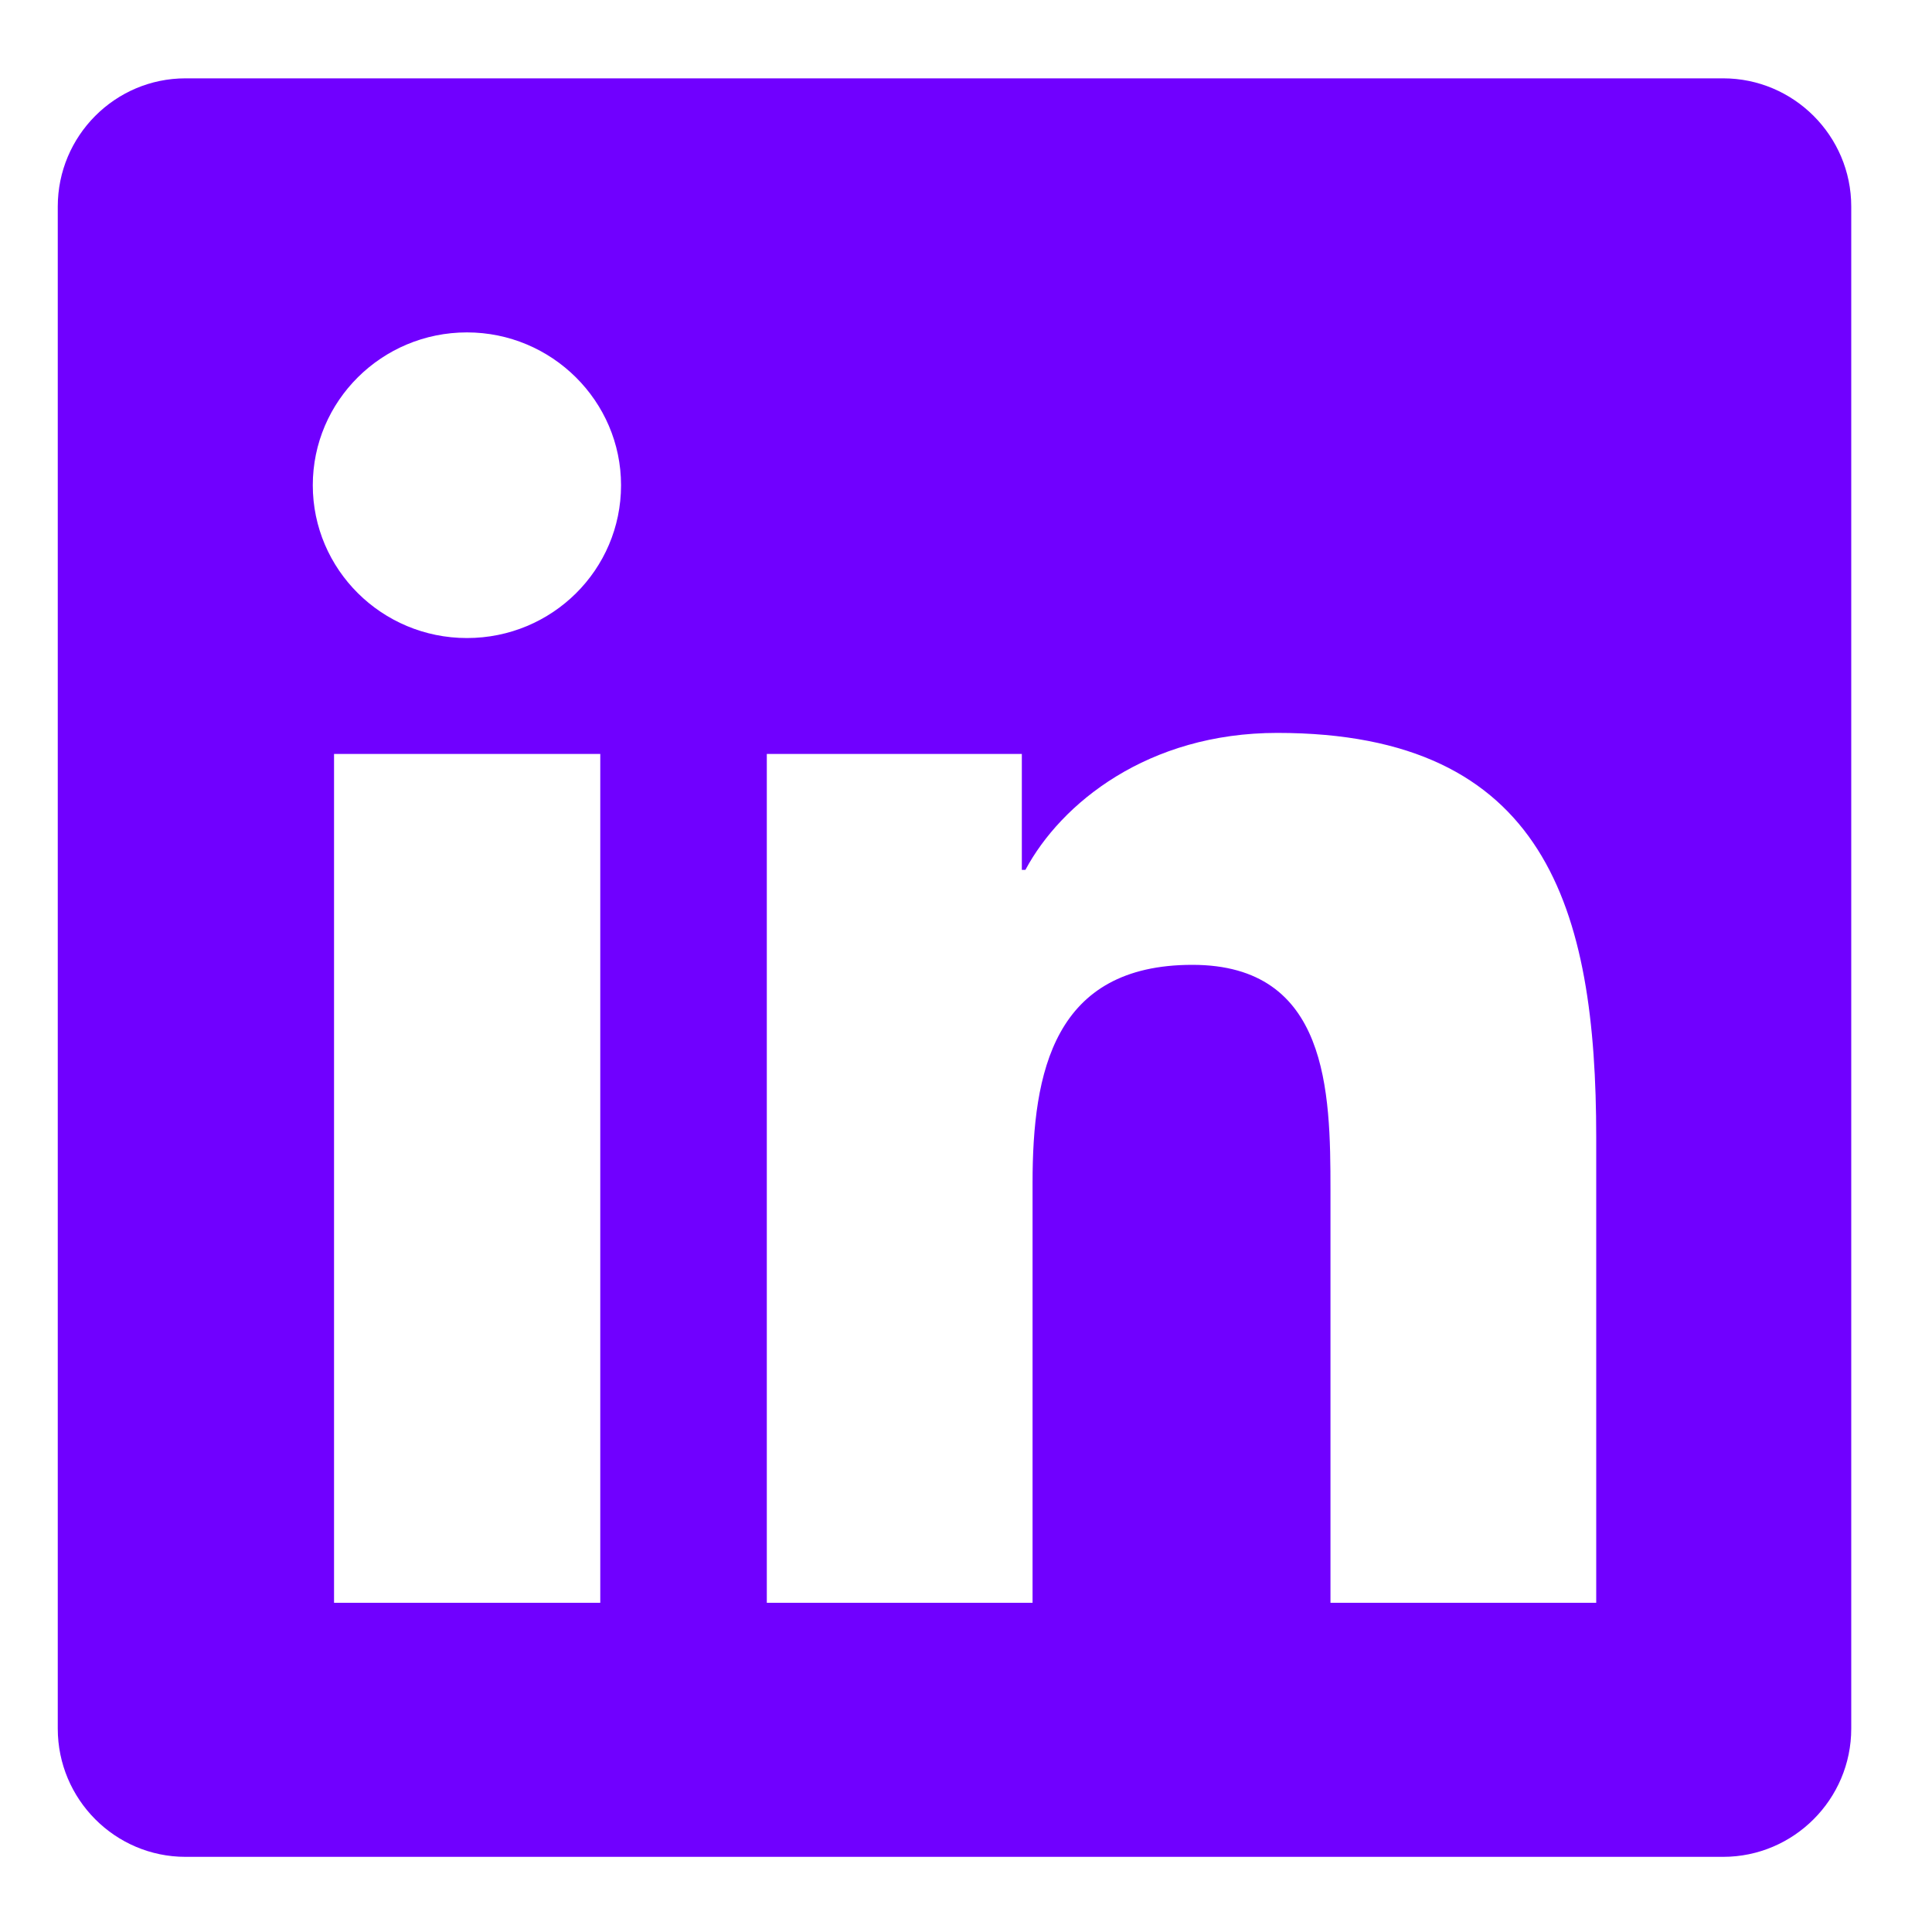 <svg width="20" height="20" viewBox="0 0 20 20" fill="none" xmlns="http://www.w3.org/2000/svg">
<path d="M17.838 0.811H1.92C1.191 0.811 0.598 1.406 0.598 2.138V17.895C0.598 18.626 1.191 19.222 1.92 19.222H17.838C18.568 19.222 19.164 18.626 19.164 17.895V2.138C19.164 1.406 18.568 0.811 17.838 0.811ZM6.209 16.592H3.458V7.805H6.214V16.592H6.209ZM4.834 6.605C3.951 6.605 3.238 5.894 3.238 5.023C3.238 4.152 3.951 3.441 4.834 3.441C5.712 3.441 6.429 4.152 6.429 5.023C6.429 5.898 5.716 6.605 4.834 6.605ZM16.524 16.592H13.773V12.318C13.773 11.299 13.752 9.988 12.343 9.988C10.909 9.988 10.689 11.097 10.689 12.244V16.592H7.938V7.805H10.578V9.005H10.615C10.984 8.315 11.883 7.587 13.222 7.587C16.006 7.587 16.524 9.408 16.524 11.775V16.592Z" fill="#7000FF"/>
</svg>
